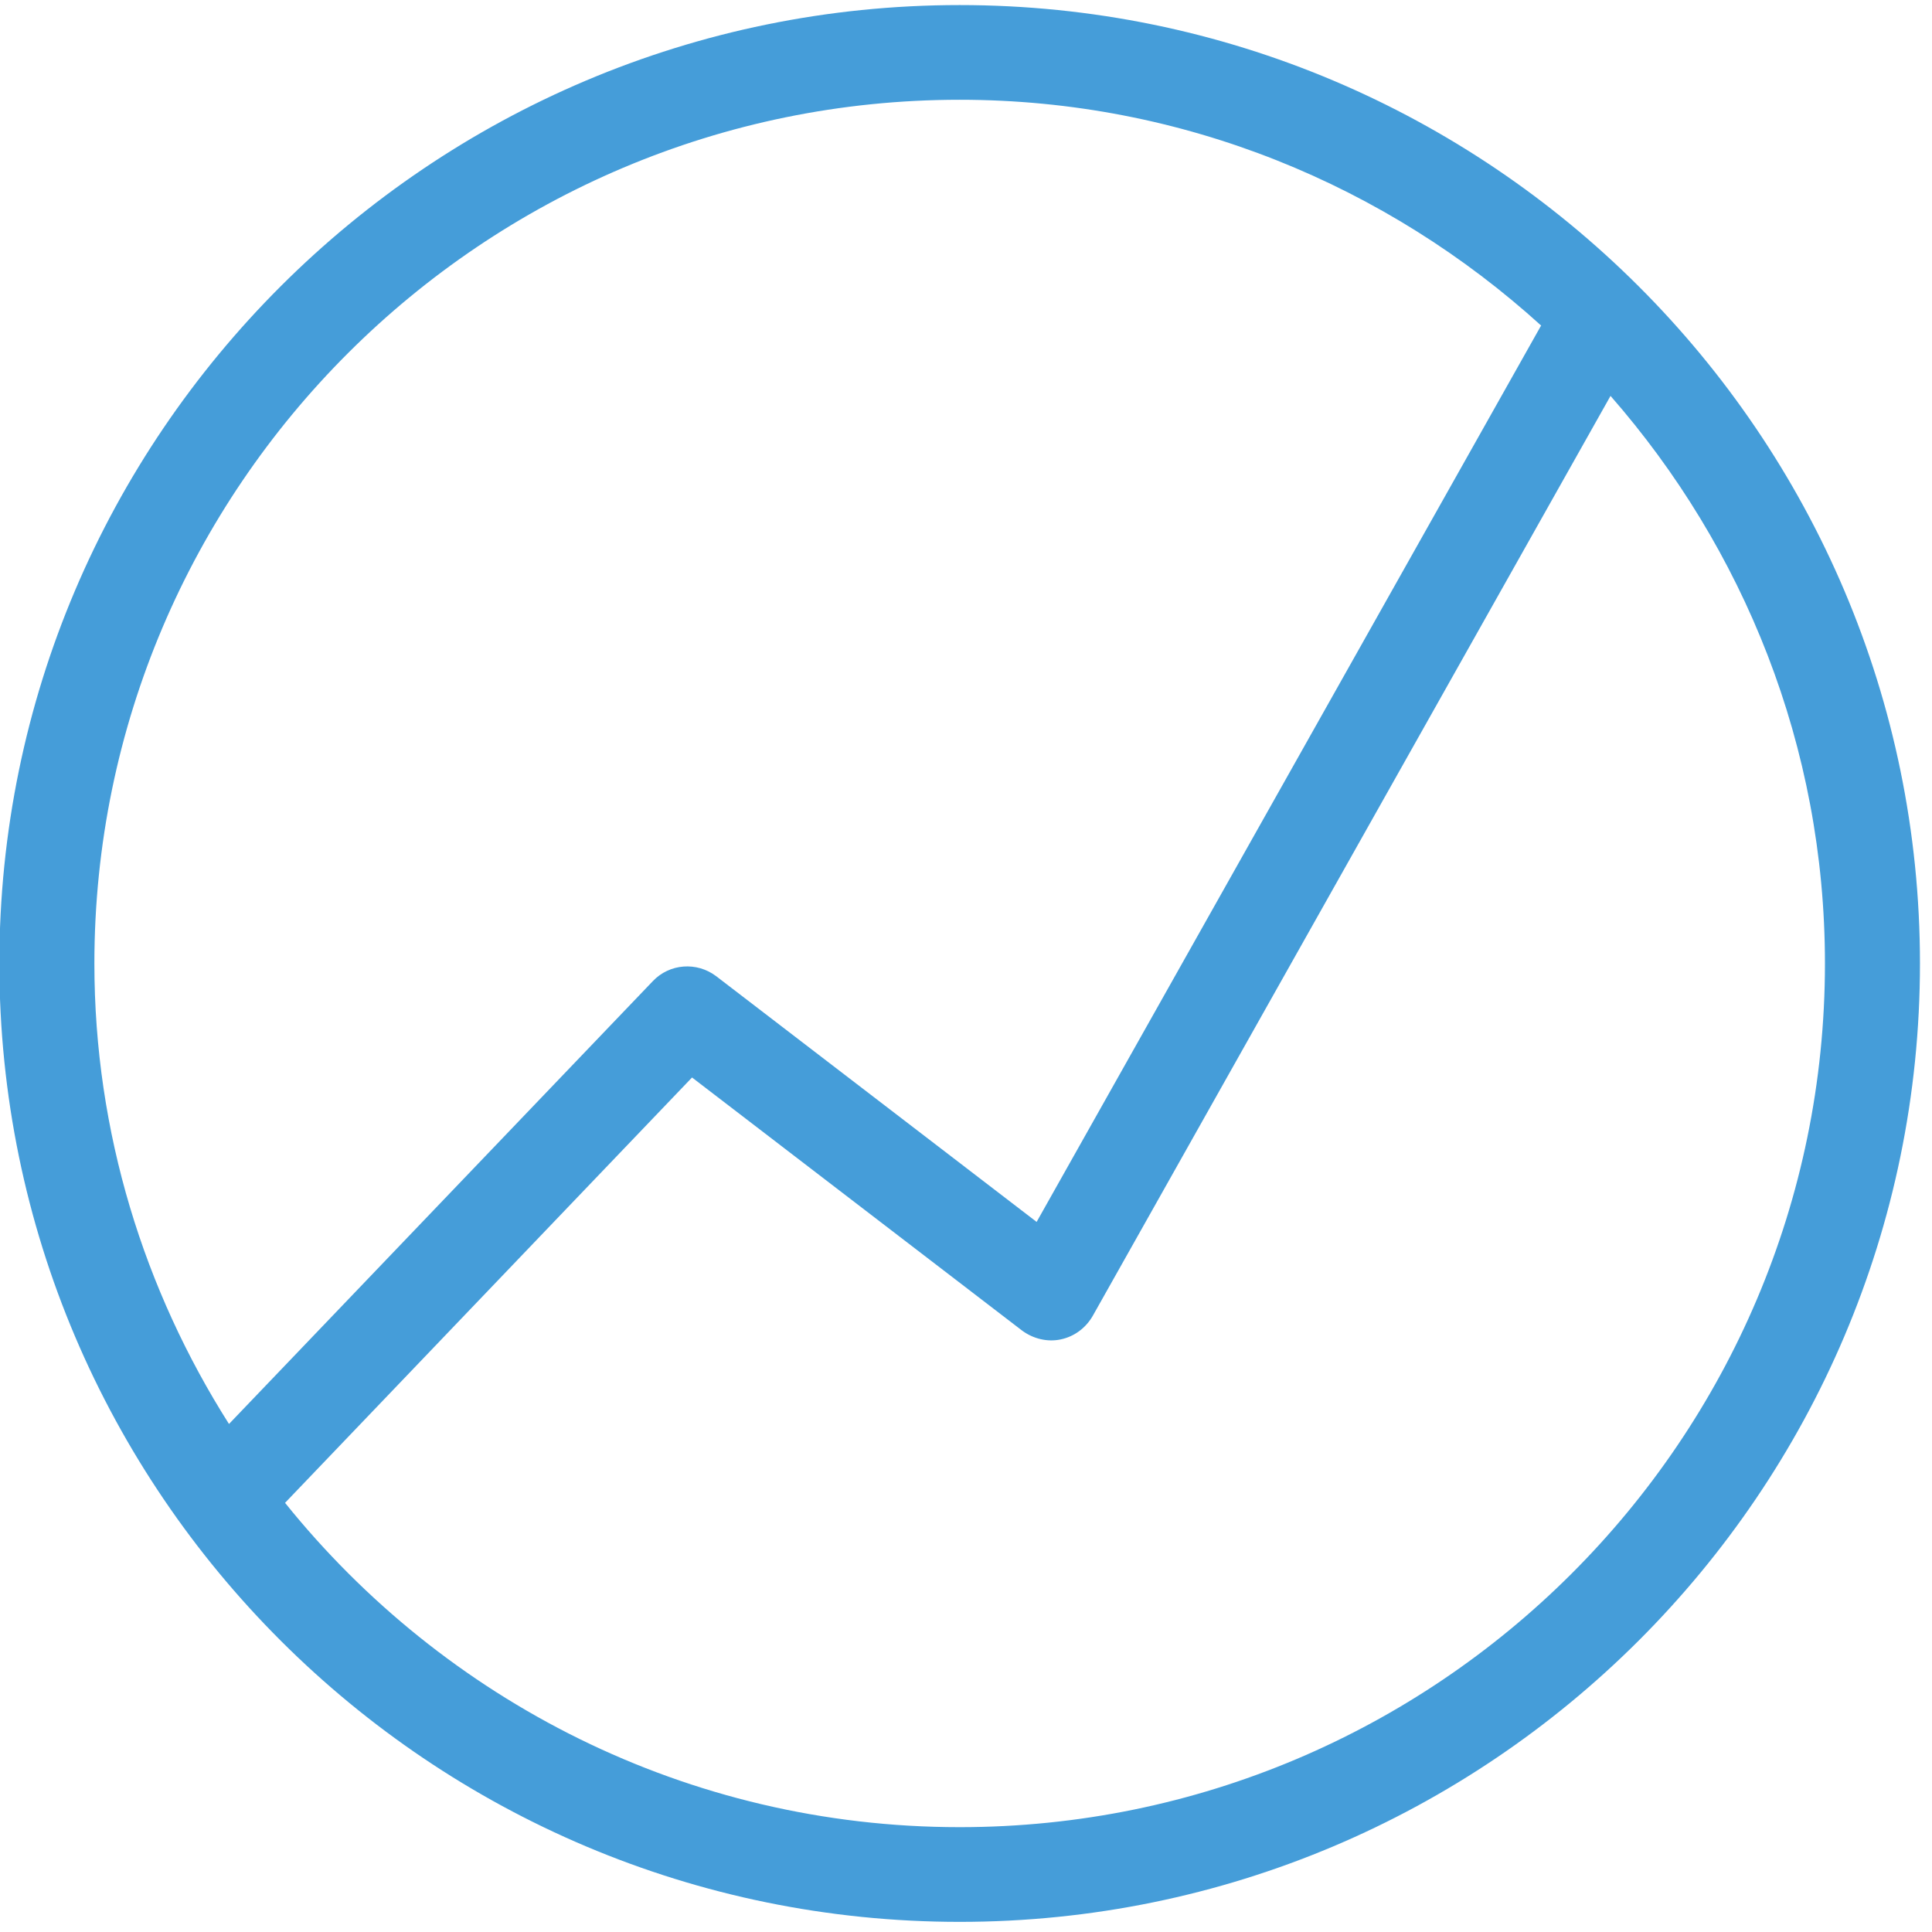 <?xml version="1.0" encoding="utf-8"?>
<!-- Generator: Avocode 2.6.0 - http://avocode.com -->
<svg height="61" width="61" xmlns:xlink="http://www.w3.org/1999/xlink" xmlns="http://www.w3.org/2000/svg" viewBox="0 0 61 61">
    <path fill="#459dd9" fill-rule="evenodd" d="M 30.3 60.68 C 13.58 60.68 -0.02 47.11 -0.02 30.42 C -0.02 13.73 13.58 0.16 30.3 0.16 C 47.02 0.16 60.62 13.73 60.62 30.42 C 60.62 47.11 47.02 60.68 30.3 60.68 Z M 2.98 30.42 C 2.98 35.77 4.56 40.75 7.23 44.96 C 7.23 44.96 20.61 30.98 20.61 30.98 C 21.14 30.42 22 30.36 22.61 30.82 C 22.61 30.82 32.73 38.58 32.73 38.58 C 32.73 38.58 48.64 10.31 48.64 10.31 C 48.65 10.3 48.65 10.29 48.66 10.28 C 43.8 5.87 37.37 3.15 30.3 3.15 C 15.24 3.15 2.98 15.38 2.98 30.42 Z M 50.85 12.5 C 50.85 12.5 34.5 41.55 34.5 41.55 C 34.28 41.93 33.92 42.2 33.49 42.29 C 33.07 42.38 32.62 42.27 32.27 42.01 C 32.27 42.01 21.85 34.02 21.85 34.02 C 21.85 34.02 9 47.45 9 47.45 C 14.01 53.68 21.69 57.69 30.3 57.69 C 45.37 57.69 57.62 45.46 57.62 30.42 C 57.62 23.56 55.05 17.3 50.85 12.5 Z" />
</svg>